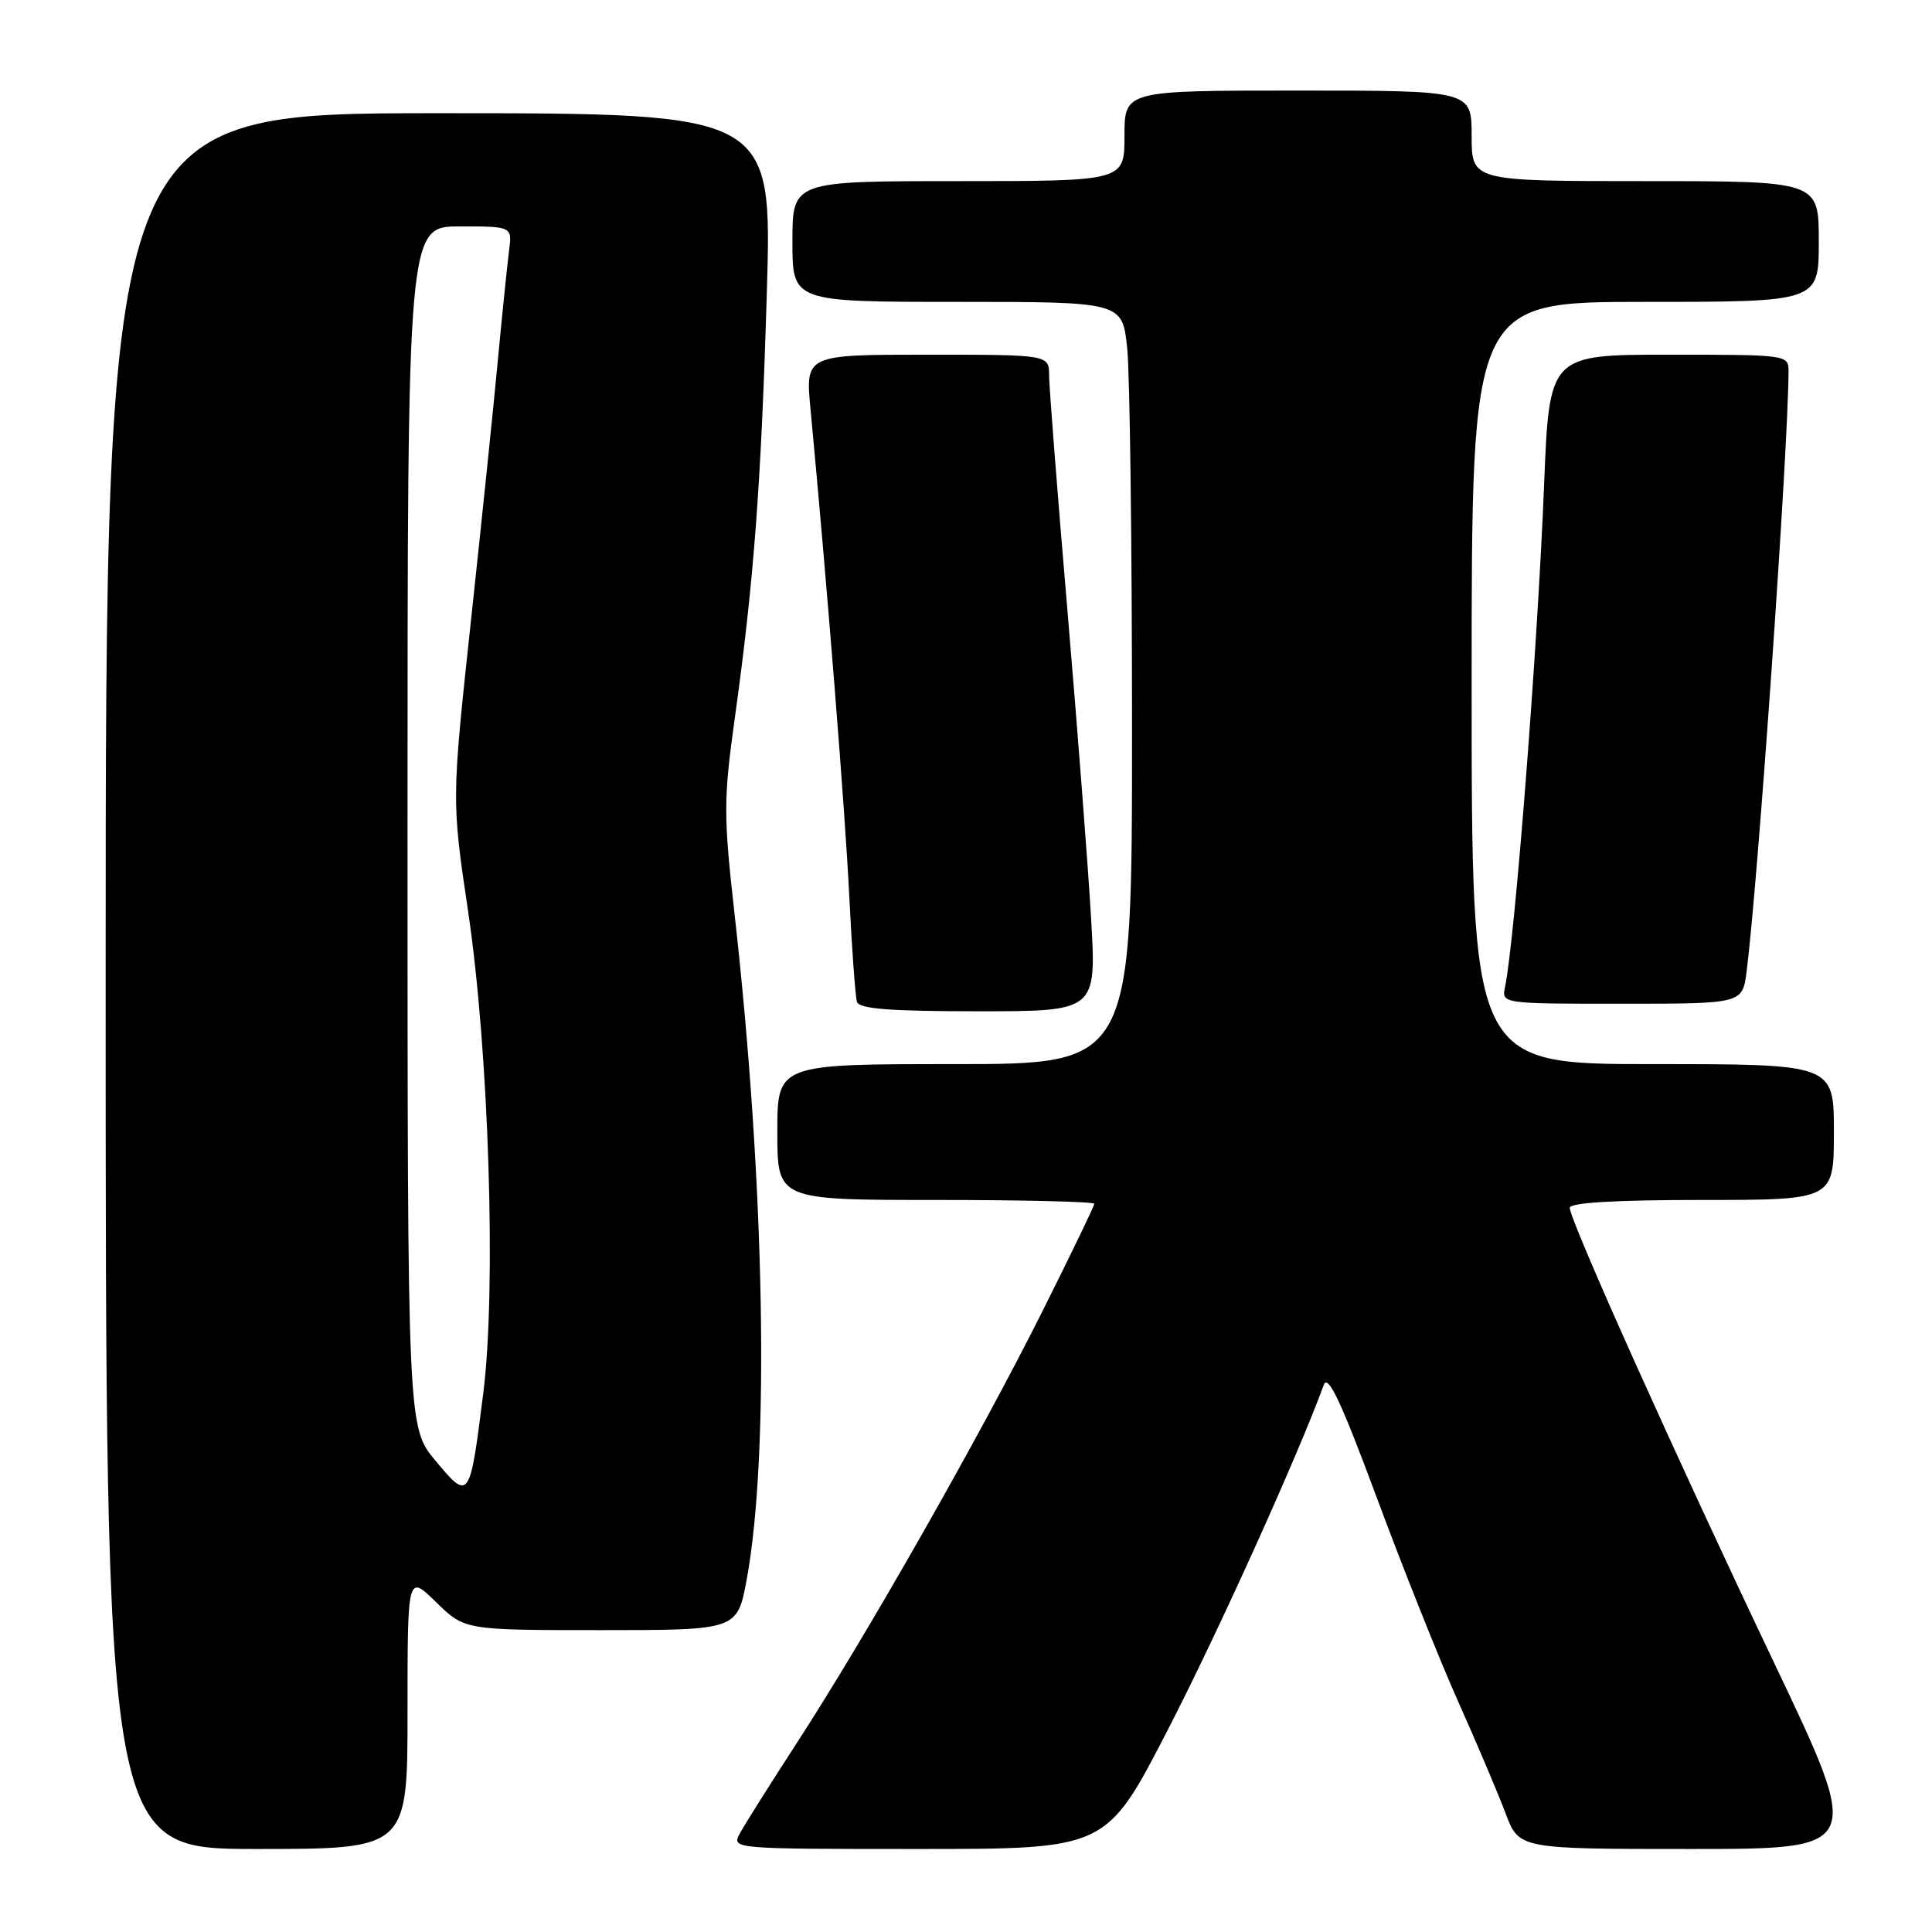 <?xml version="1.0" encoding="UTF-8" standalone="no"?>
<!DOCTYPE svg PUBLIC "-//W3C//DTD SVG 1.1//EN" "http://www.w3.org/Graphics/SVG/1.1/DTD/svg11.dtd" >
<svg xmlns="http://www.w3.org/2000/svg" xmlns:xlink="http://www.w3.org/1999/xlink" version="1.1" viewBox="0 0 256 256">
 <g >
 <path fill="currentColor"
d=" M 54.00 226.80 C 54.00 208.59 54.00 208.59 57.79 212.30 C 61.58 216.00 61.58 216.00 79.64 216.00 C 97.70 216.00 97.70 216.00 98.95 209.25 C 102.00 192.65 101.35 156.80 97.34 121.19 C 95.86 108.02 95.86 105.96 97.36 95.19 C 99.91 76.83 100.85 64.26 101.61 38.72 C 102.31 15.00 102.31 15.00 58.16 15.00 C 14.00 15.00 14.00 15.00 14.00 130.00 C 14.00 245.00 14.00 245.00 34.00 245.00 C 54.00 245.00 54.00 245.00 54.00 226.80 Z  M 154.72 229.25 C 161.37 216.36 171.97 192.91 175.41 183.50 C 175.96 182.01 177.74 185.80 182.45 198.50 C 185.92 207.85 190.77 220.00 193.23 225.50 C 195.69 231.00 198.50 237.64 199.49 240.25 C 201.27 245.00 201.27 245.00 224.05 245.00 C 246.83 245.00 246.83 245.00 235.04 220.25 C 222.12 193.13 208.00 161.69 208.00 160.04 C 208.00 159.36 214.02 159.00 225.50 159.00 C 243.00 159.00 243.00 159.00 243.00 150.00 C 243.00 141.00 243.00 141.00 219.00 141.00 C 195.00 141.00 195.00 141.00 195.00 90.50 C 195.00 40.00 195.00 40.00 218.00 40.00 C 241.00 40.00 241.00 40.00 241.00 32.00 C 241.00 24.00 241.00 24.00 218.00 24.00 C 195.00 24.00 195.00 24.00 195.00 18.00 C 195.00 12.00 195.00 12.00 172.00 12.00 C 149.00 12.00 149.00 12.00 149.00 18.00 C 149.00 24.00 149.00 24.00 127.00 24.00 C 105.00 24.00 105.00 24.00 105.00 32.00 C 105.00 40.00 105.00 40.00 126.86 40.00 C 148.72 40.00 148.72 40.00 149.36 46.15 C 149.71 49.53 150.00 72.25 150.00 96.65 C 150.00 141.00 150.00 141.00 126.50 141.00 C 103.00 141.00 103.00 141.00 103.00 150.00 C 103.00 159.00 103.00 159.00 124.00 159.00 C 135.55 159.00 145.00 159.23 145.00 159.51 C 145.00 159.80 141.86 166.29 138.03 173.94 C 129.77 190.43 114.77 216.79 105.65 230.85 C 102.06 236.38 98.63 241.82 98.03 242.95 C 96.93 244.99 97.04 245.00 121.77 245.00 C 146.60 245.00 146.60 245.00 154.72 229.25 Z  M 144.58 121.75 C 144.19 115.01 142.78 96.68 141.45 81.00 C 140.11 65.32 139.02 51.26 139.01 49.75 C 139.00 47.00 139.00 47.00 122.86 47.00 C 106.71 47.00 106.71 47.00 107.40 54.25 C 109.57 77.20 111.96 107.20 112.52 118.50 C 112.87 125.65 113.34 132.06 113.55 132.75 C 113.84 133.68 117.95 134.00 129.61 134.00 C 145.28 134.00 145.28 134.00 144.58 121.75 Z  M 231.43 128.75 C 232.92 117.20 236.94 59.81 236.99 49.25 C 237.00 47.01 236.92 47.00 221.15 47.00 C 205.29 47.00 205.29 47.00 204.60 64.25 C 203.73 86.05 200.74 124.42 199.43 130.75 C 198.96 133.00 198.96 133.00 214.92 133.00 C 230.88 133.00 230.88 133.00 231.43 128.75 Z  M 57.72 193.57 C 54.00 189.12 54.00 189.12 54.00 109.56 C 54.00 30.00 54.00 30.00 60.94 30.00 C 67.87 30.00 67.87 30.00 67.45 33.25 C 67.22 35.04 66.56 41.45 65.99 47.50 C 65.43 53.55 63.81 69.20 62.40 82.28 C 59.84 106.05 59.84 106.05 62.03 120.78 C 64.79 139.38 65.78 170.74 64.04 184.57 C 62.25 198.81 62.18 198.91 57.72 193.57 Z "/>
</g>
</svg>